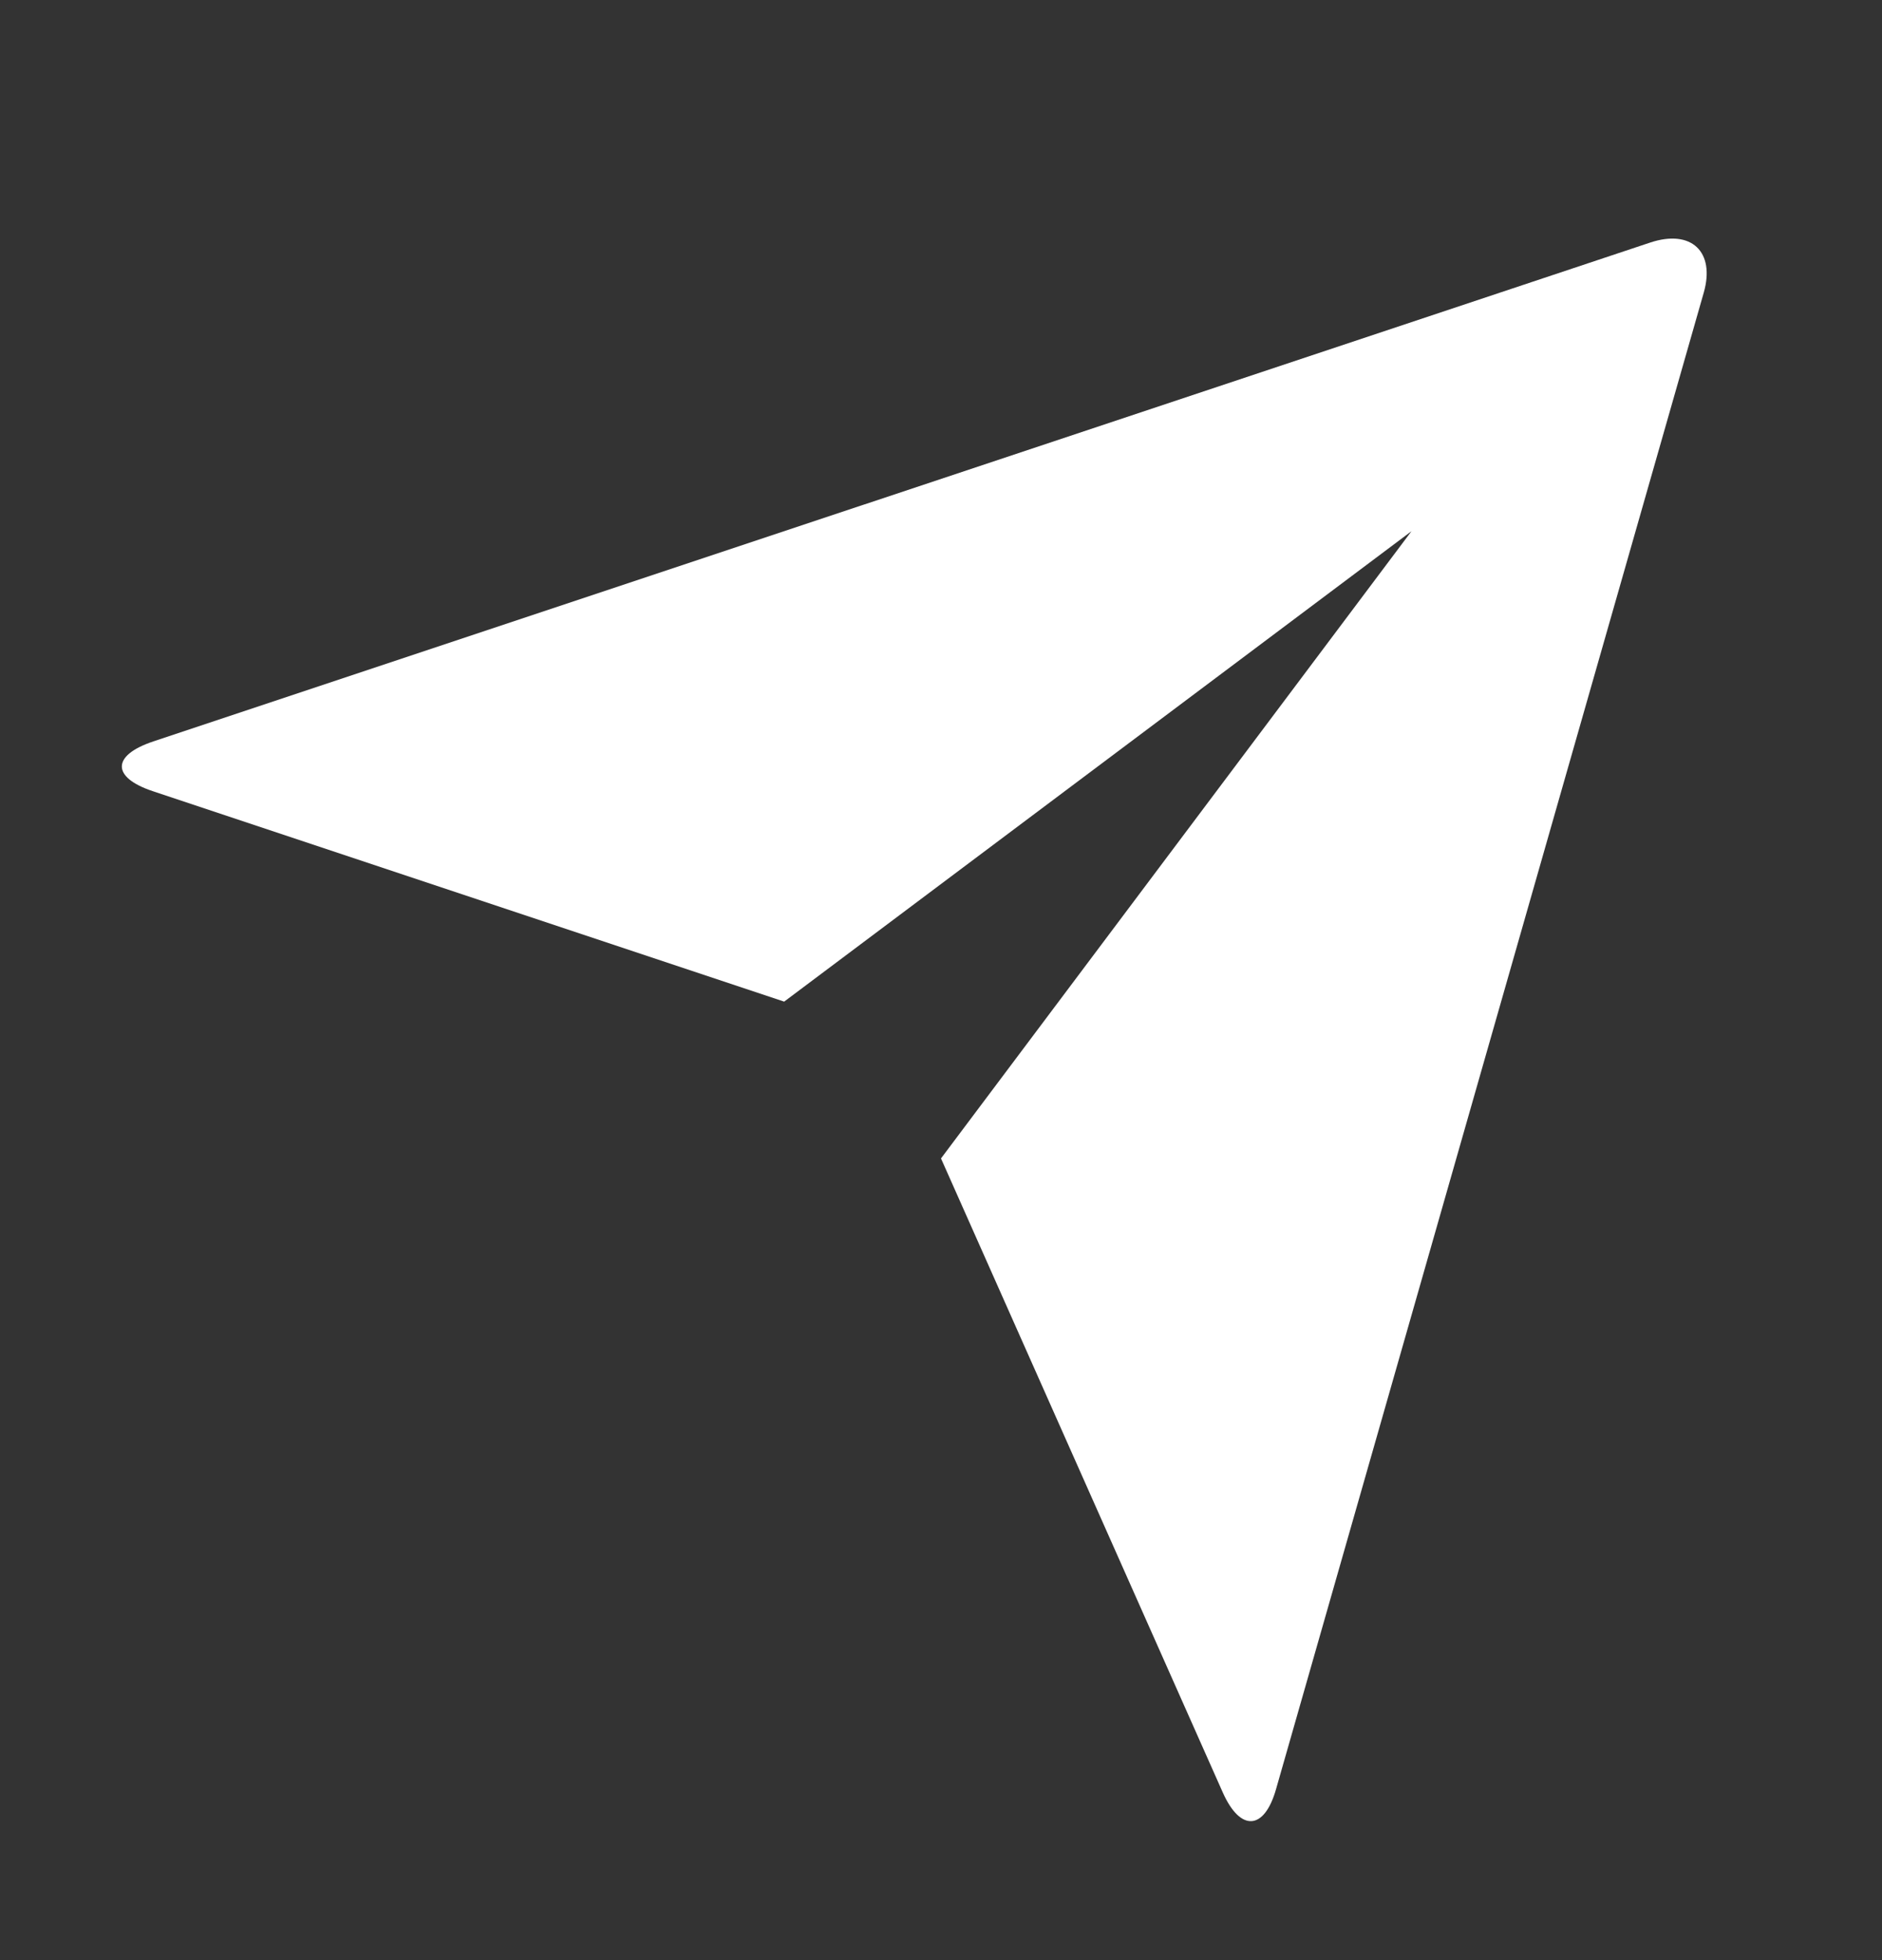 <svg width="24" height="25" viewBox="0 0 24 25" fill="none" xmlns="http://www.w3.org/2000/svg">
<rect x="0" y="0" width="24" height="25" fill="#333333" stroke="none"/>
<path d="M1.946 10.09C1.424 9.916 1.419 9.635 1.956 9.456L21.043 3.094C21.572 2.918 21.875 3.214 21.727 3.732L16.273 22.818C16.123 23.347 15.818 23.365 15.594 22.863L12 14.775L18 6.775L10 12.775L1.946 10.09Z" fill="white"/>
</svg>
